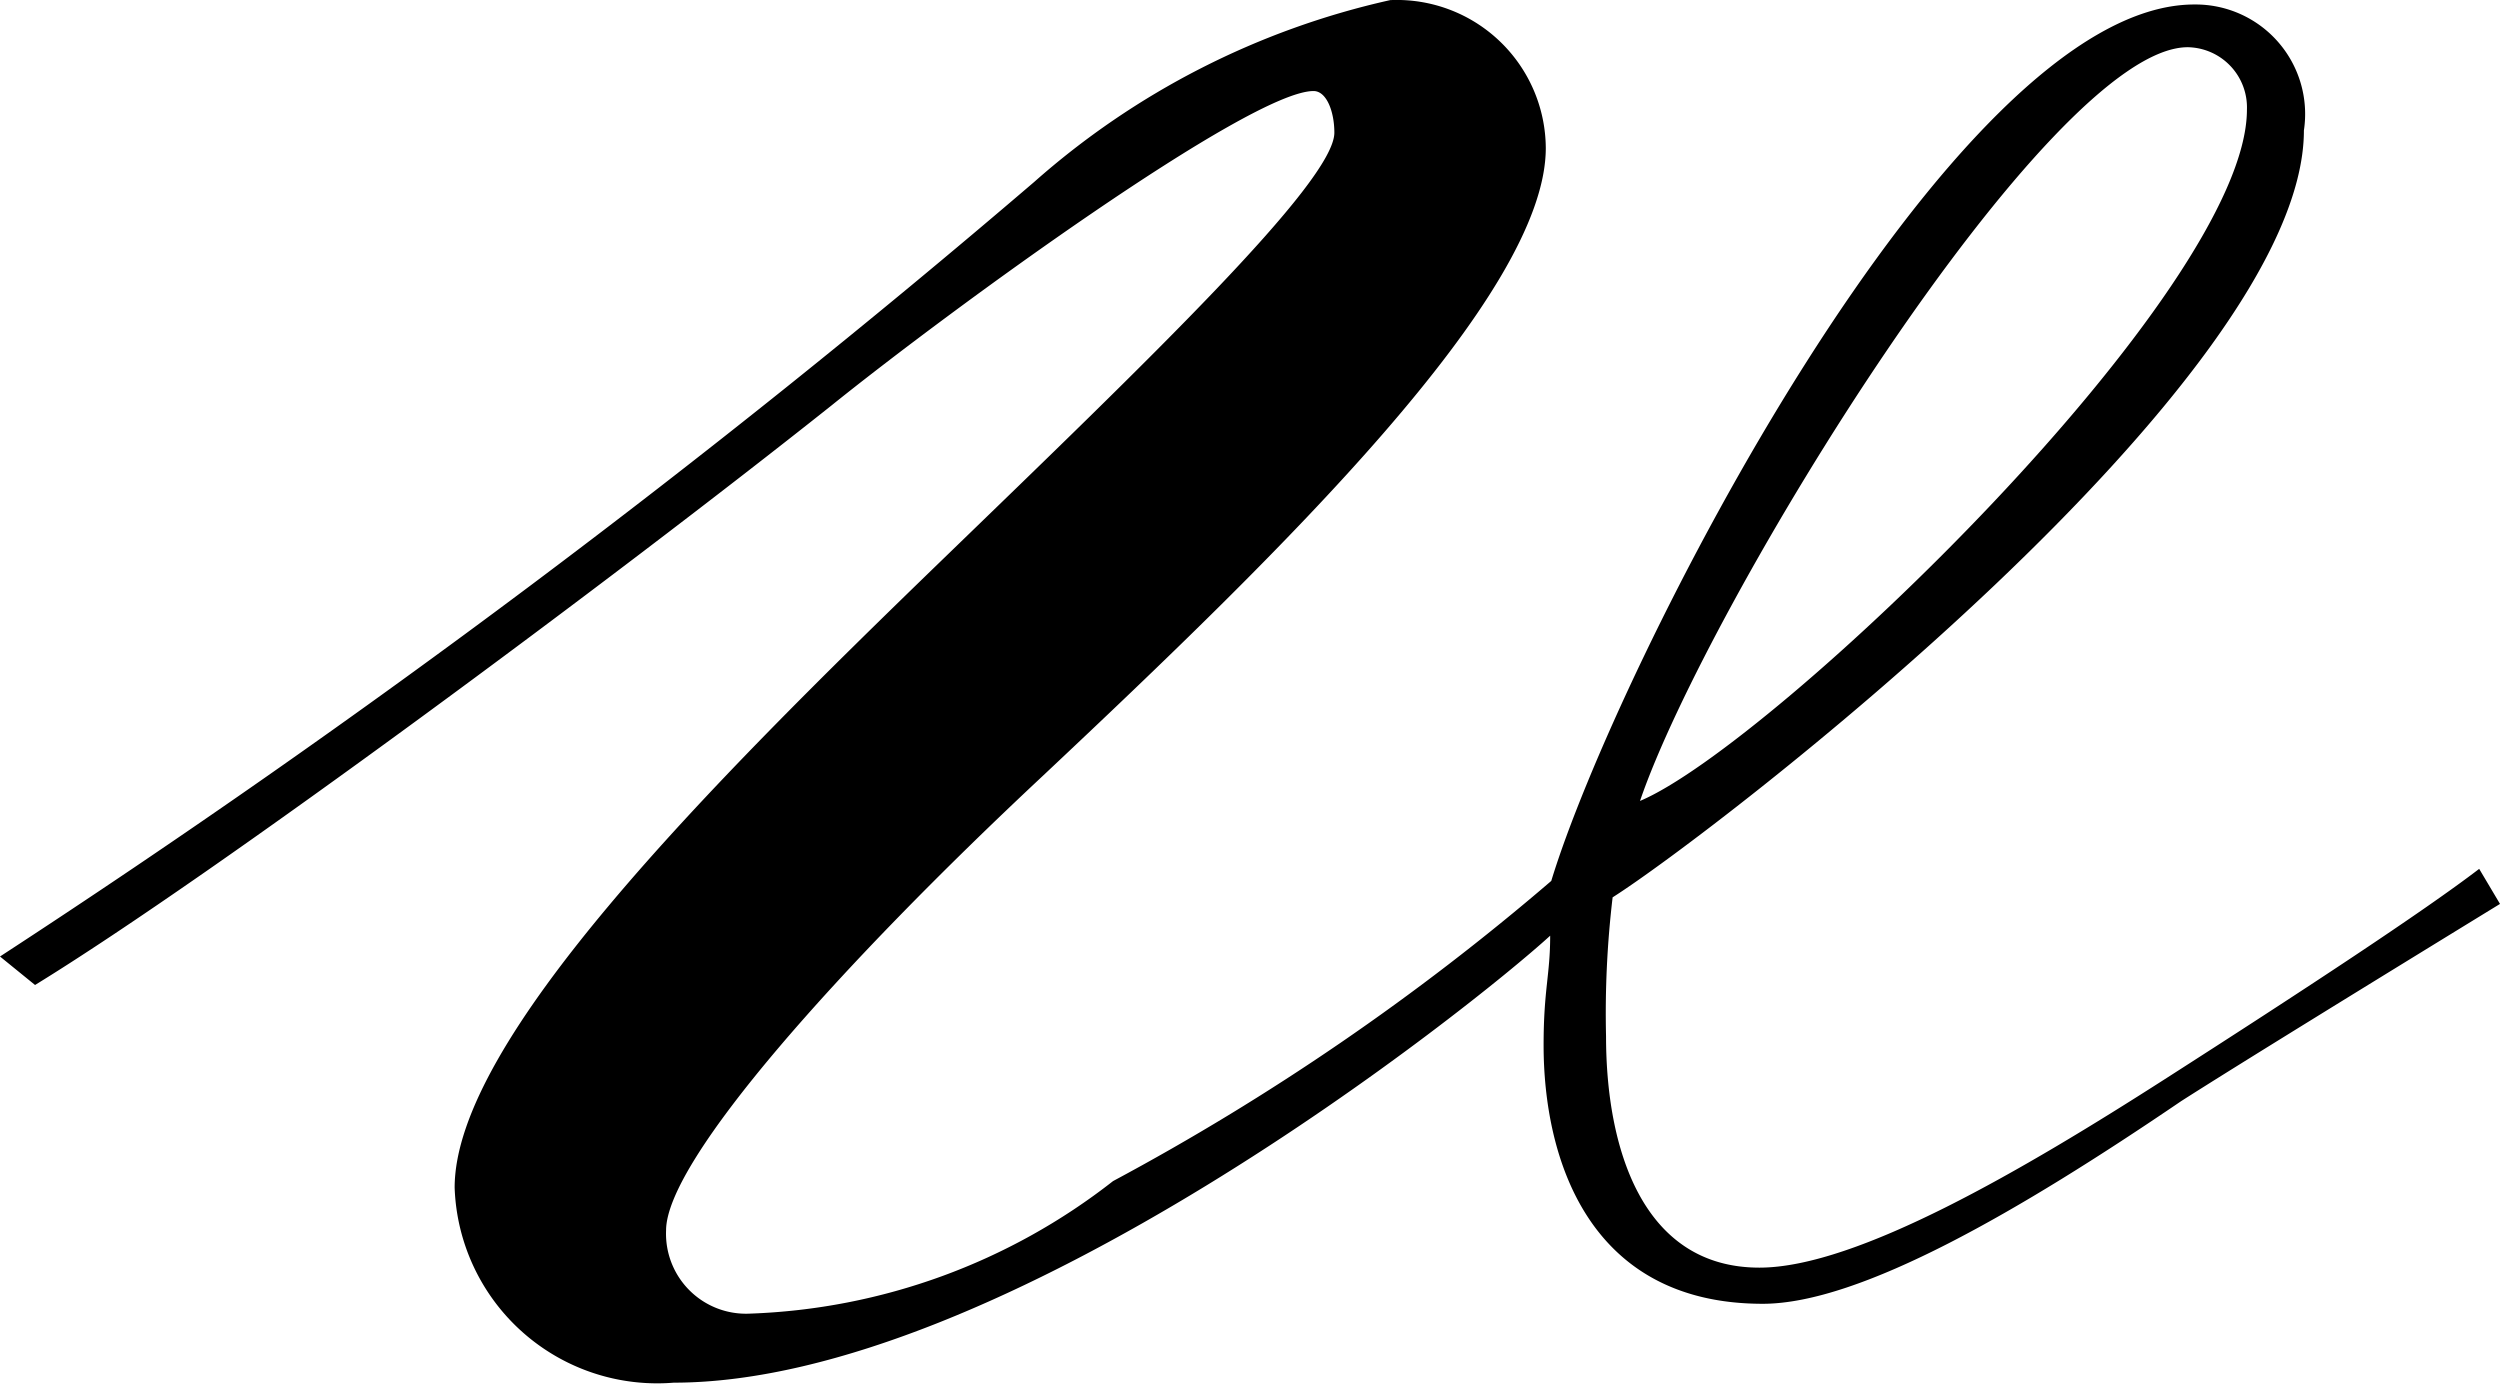 <svg xmlns="http://www.w3.org/2000/svg" viewBox="62.59 32.649 22.82 12.63">
	<path d="M82.5 42.7c-1.47 1-2.93 1.85-3.82 1.85-1.6 0-2-1.34-2-2.36 0-.51.06-.64.06-1-.7.64-5 4.08-8 4.08a1.85 1.85 0 01-2-1.78c0-1.34 2.29-3.64 4.46-5.74 1.85-1.79 3.57-3.44 3.57-3.89 0-.19-.07-.38-.19-.38-.58 0-3.32 2-4.4 2.87-2 1.59-5.61 4.27-7.27 5.29l-.32-.26a90.51 90.51 0 009.44-7.07 7.3 7.3 0 013.25-1.66A1.36 1.36 0 0176.7 34c0 1.34-2.42 3.69-4.59 5.73-1.85 1.73-3.44 3.51-3.44 4.15a.73.73 0 00.76.76 5.7 5.7 0 003.32-1.21 22.31 22.31 0 004-2.74c.58-1.91 3.64-8 5.87-8a1 1 0 011 1.15c0 2.29-5.41 6.43-6.31 7a9 9 0 00-.06 1.27c0 1 .32 2.11 1.4 2.11.89 0 2.42-.9 3.7-1.72s2.36-1.53 2.87-1.92l.19.32c-1.06.65-2.41 1.48-2.91 1.8zm.06-9.62c-1.27 0-4.39 5.09-5 6.88 1.21-.51 5.54-4.65 5.54-6.31a.55.55 0 00-.54-.57z" fill="#000000"/>
</svg>